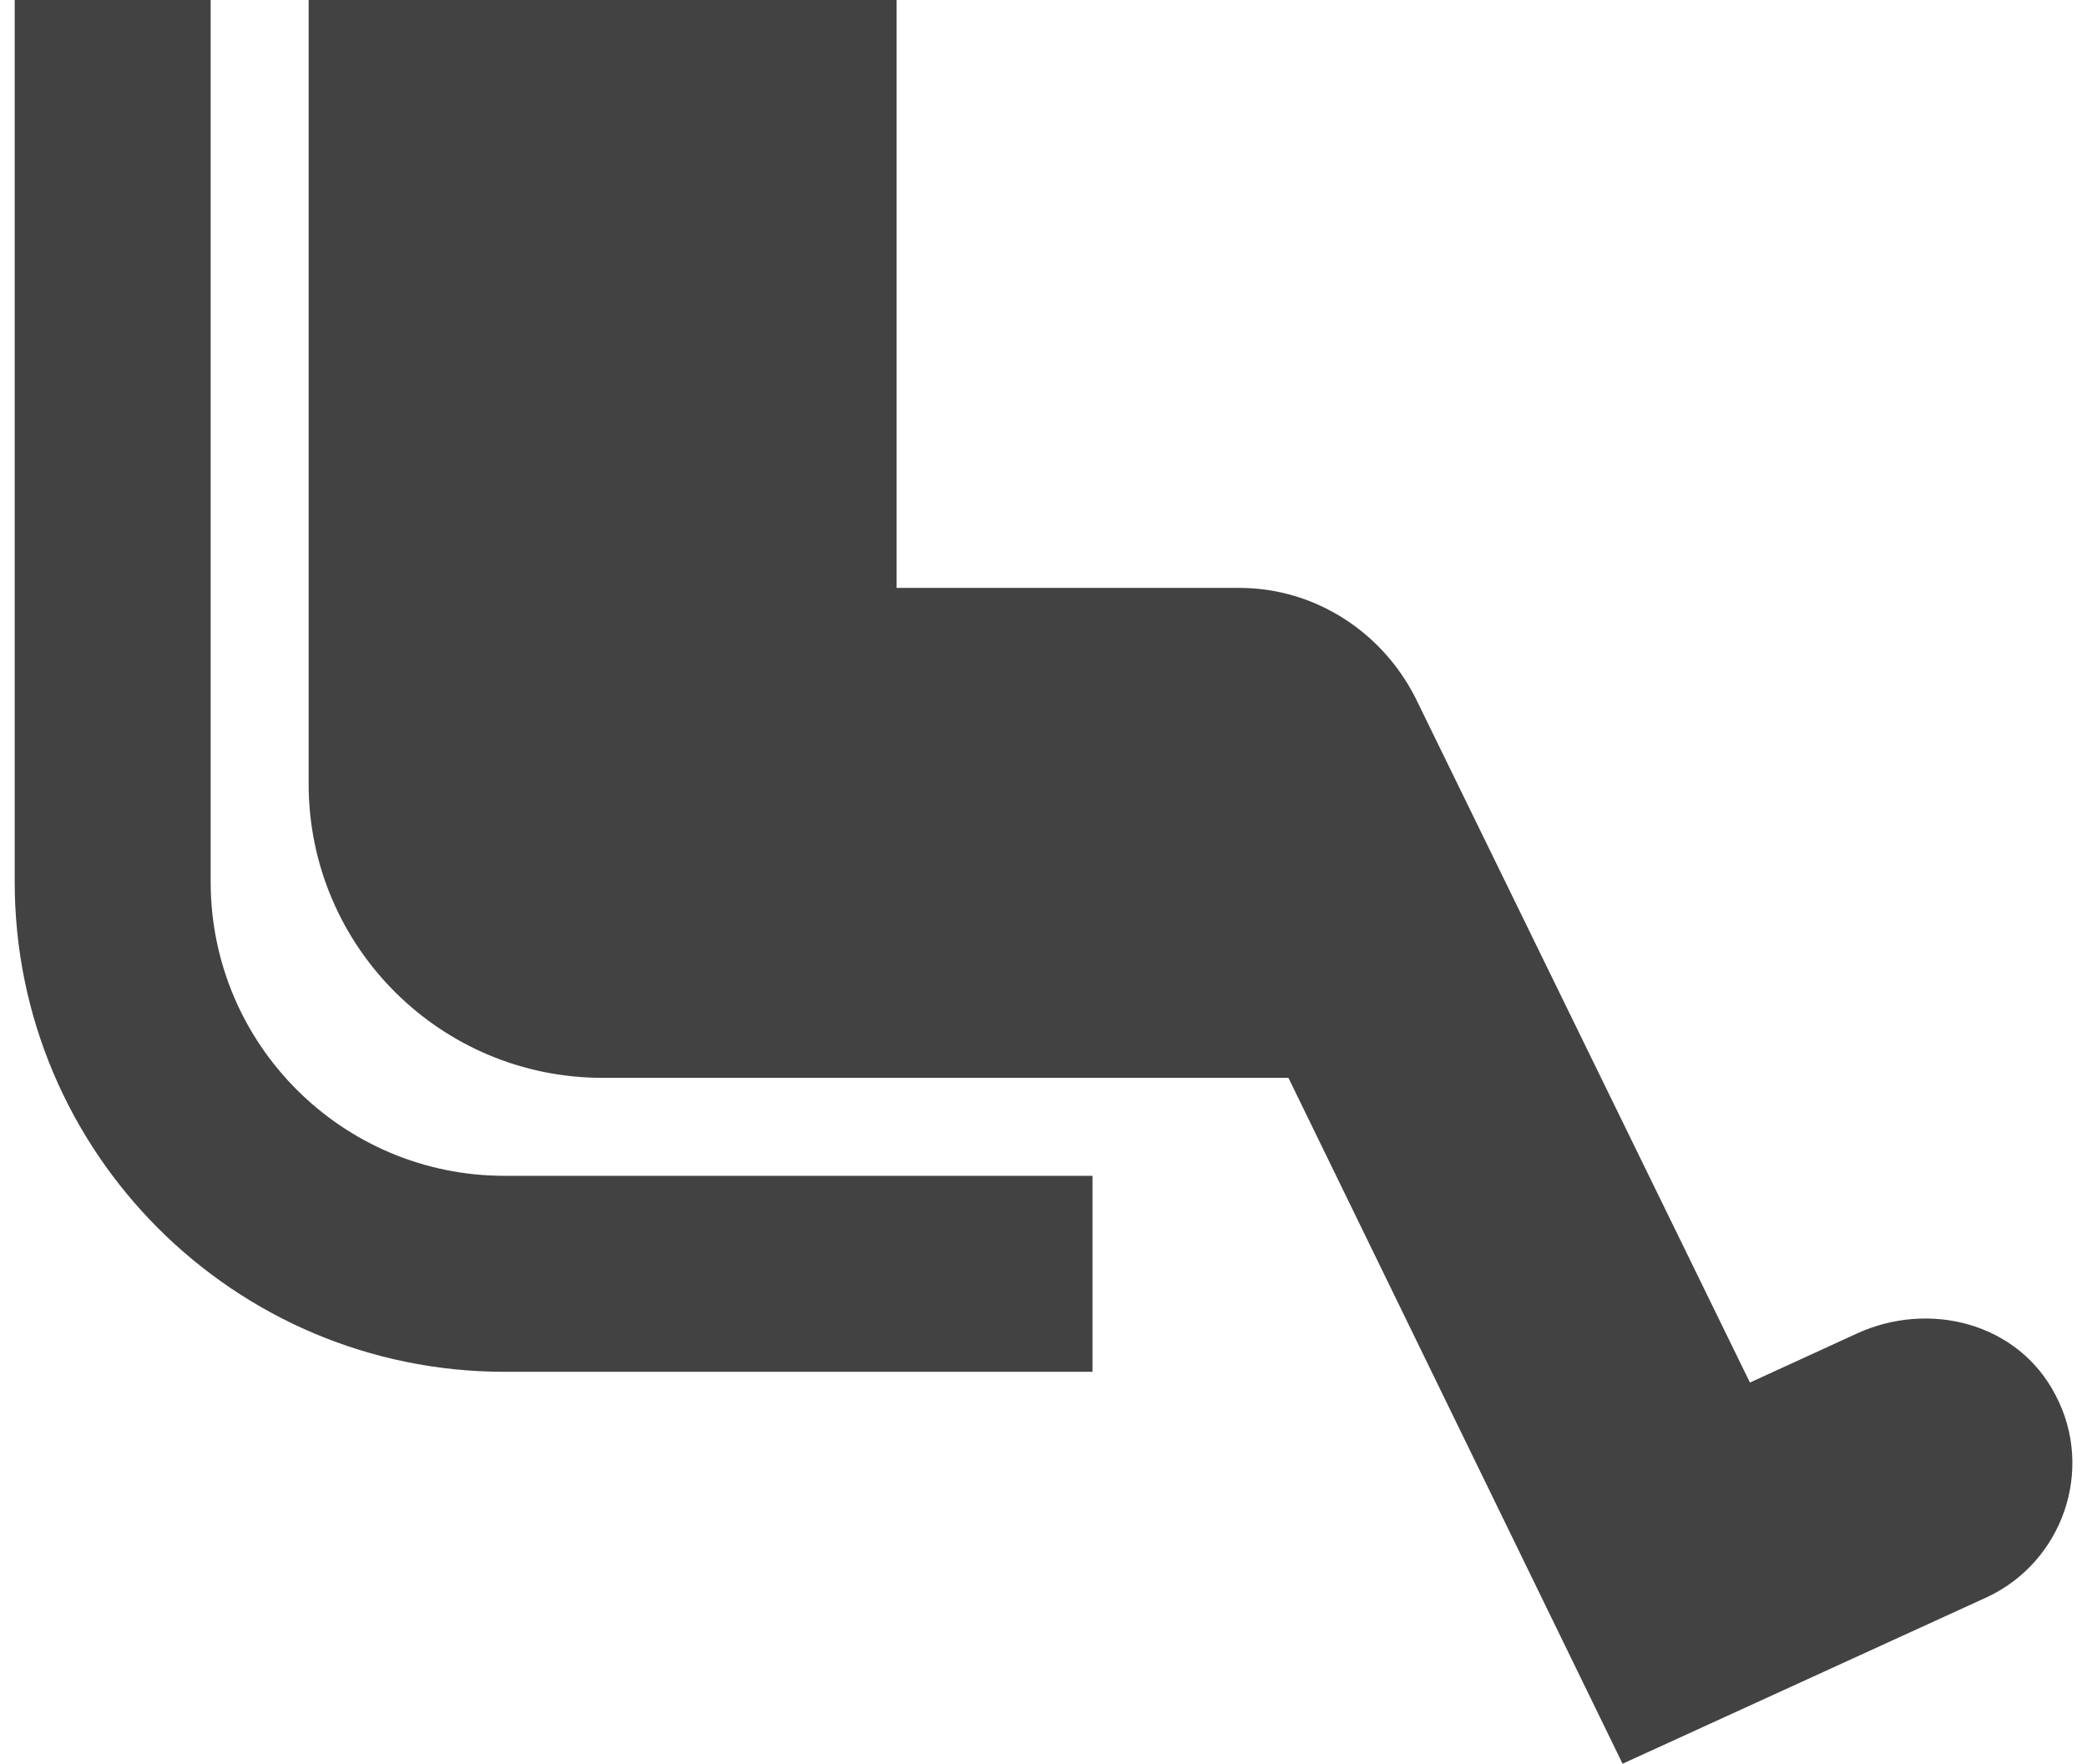 <?xml version="1.0" encoding="UTF-8"?>
<svg width="71px" height="60px" viewBox="0 0 71 60" version="1.1" xmlns="http://www.w3.org/2000/svg" xmlns:xlink="http://www.w3.org/1999/xlink">
    <!-- Generator: Sketch 45.2 (43514) - http://www.bohemiancoding.com/sketch -->
    <title>seat-legroom-extra</title>
    <desc>Created with Sketch.</desc>
    <defs></defs>
    <g id="Page-1" stroke="none" stroke-width="1" fill="none" fill-rule="evenodd">
        <g id="Artboard" transform="translate(-801, -5744)">
            <g id="seat-legroom-extra" transform="translate(791.5, 5729)">
                <rect id="Rectangle-40" x="0.5" y="0" width="90" height="90"></rect>
                <path d="M16.667,45 L16.667,15 L10,15 L10,45 C10,54.205 17.462,61.667 26.667,61.667 L46.667,61.667 L46.667,55 L26.667,55 C21.144,55 16.667,50.523 16.667,45 L16.667,45 Z M79.433,62.467 C78.167,60 75.133,59.233 72.667,60.367 L69.033,62.033 L57.667,38.767 C56.533,36.5 54.233,35 51.667,35 L40,35 L40,15 L20,15 L20,41.667 C20,47.19 24.477,51.667 30,51.667 L53.333,51.667 L64.7,75 L77.1,69.333 C79.667,68.133 80.767,65 79.433,62.467 Z" id="Shape" fill="#424242" fill-rule="nonzero"></path>
            </g>
        </g>
    </g>
</svg>